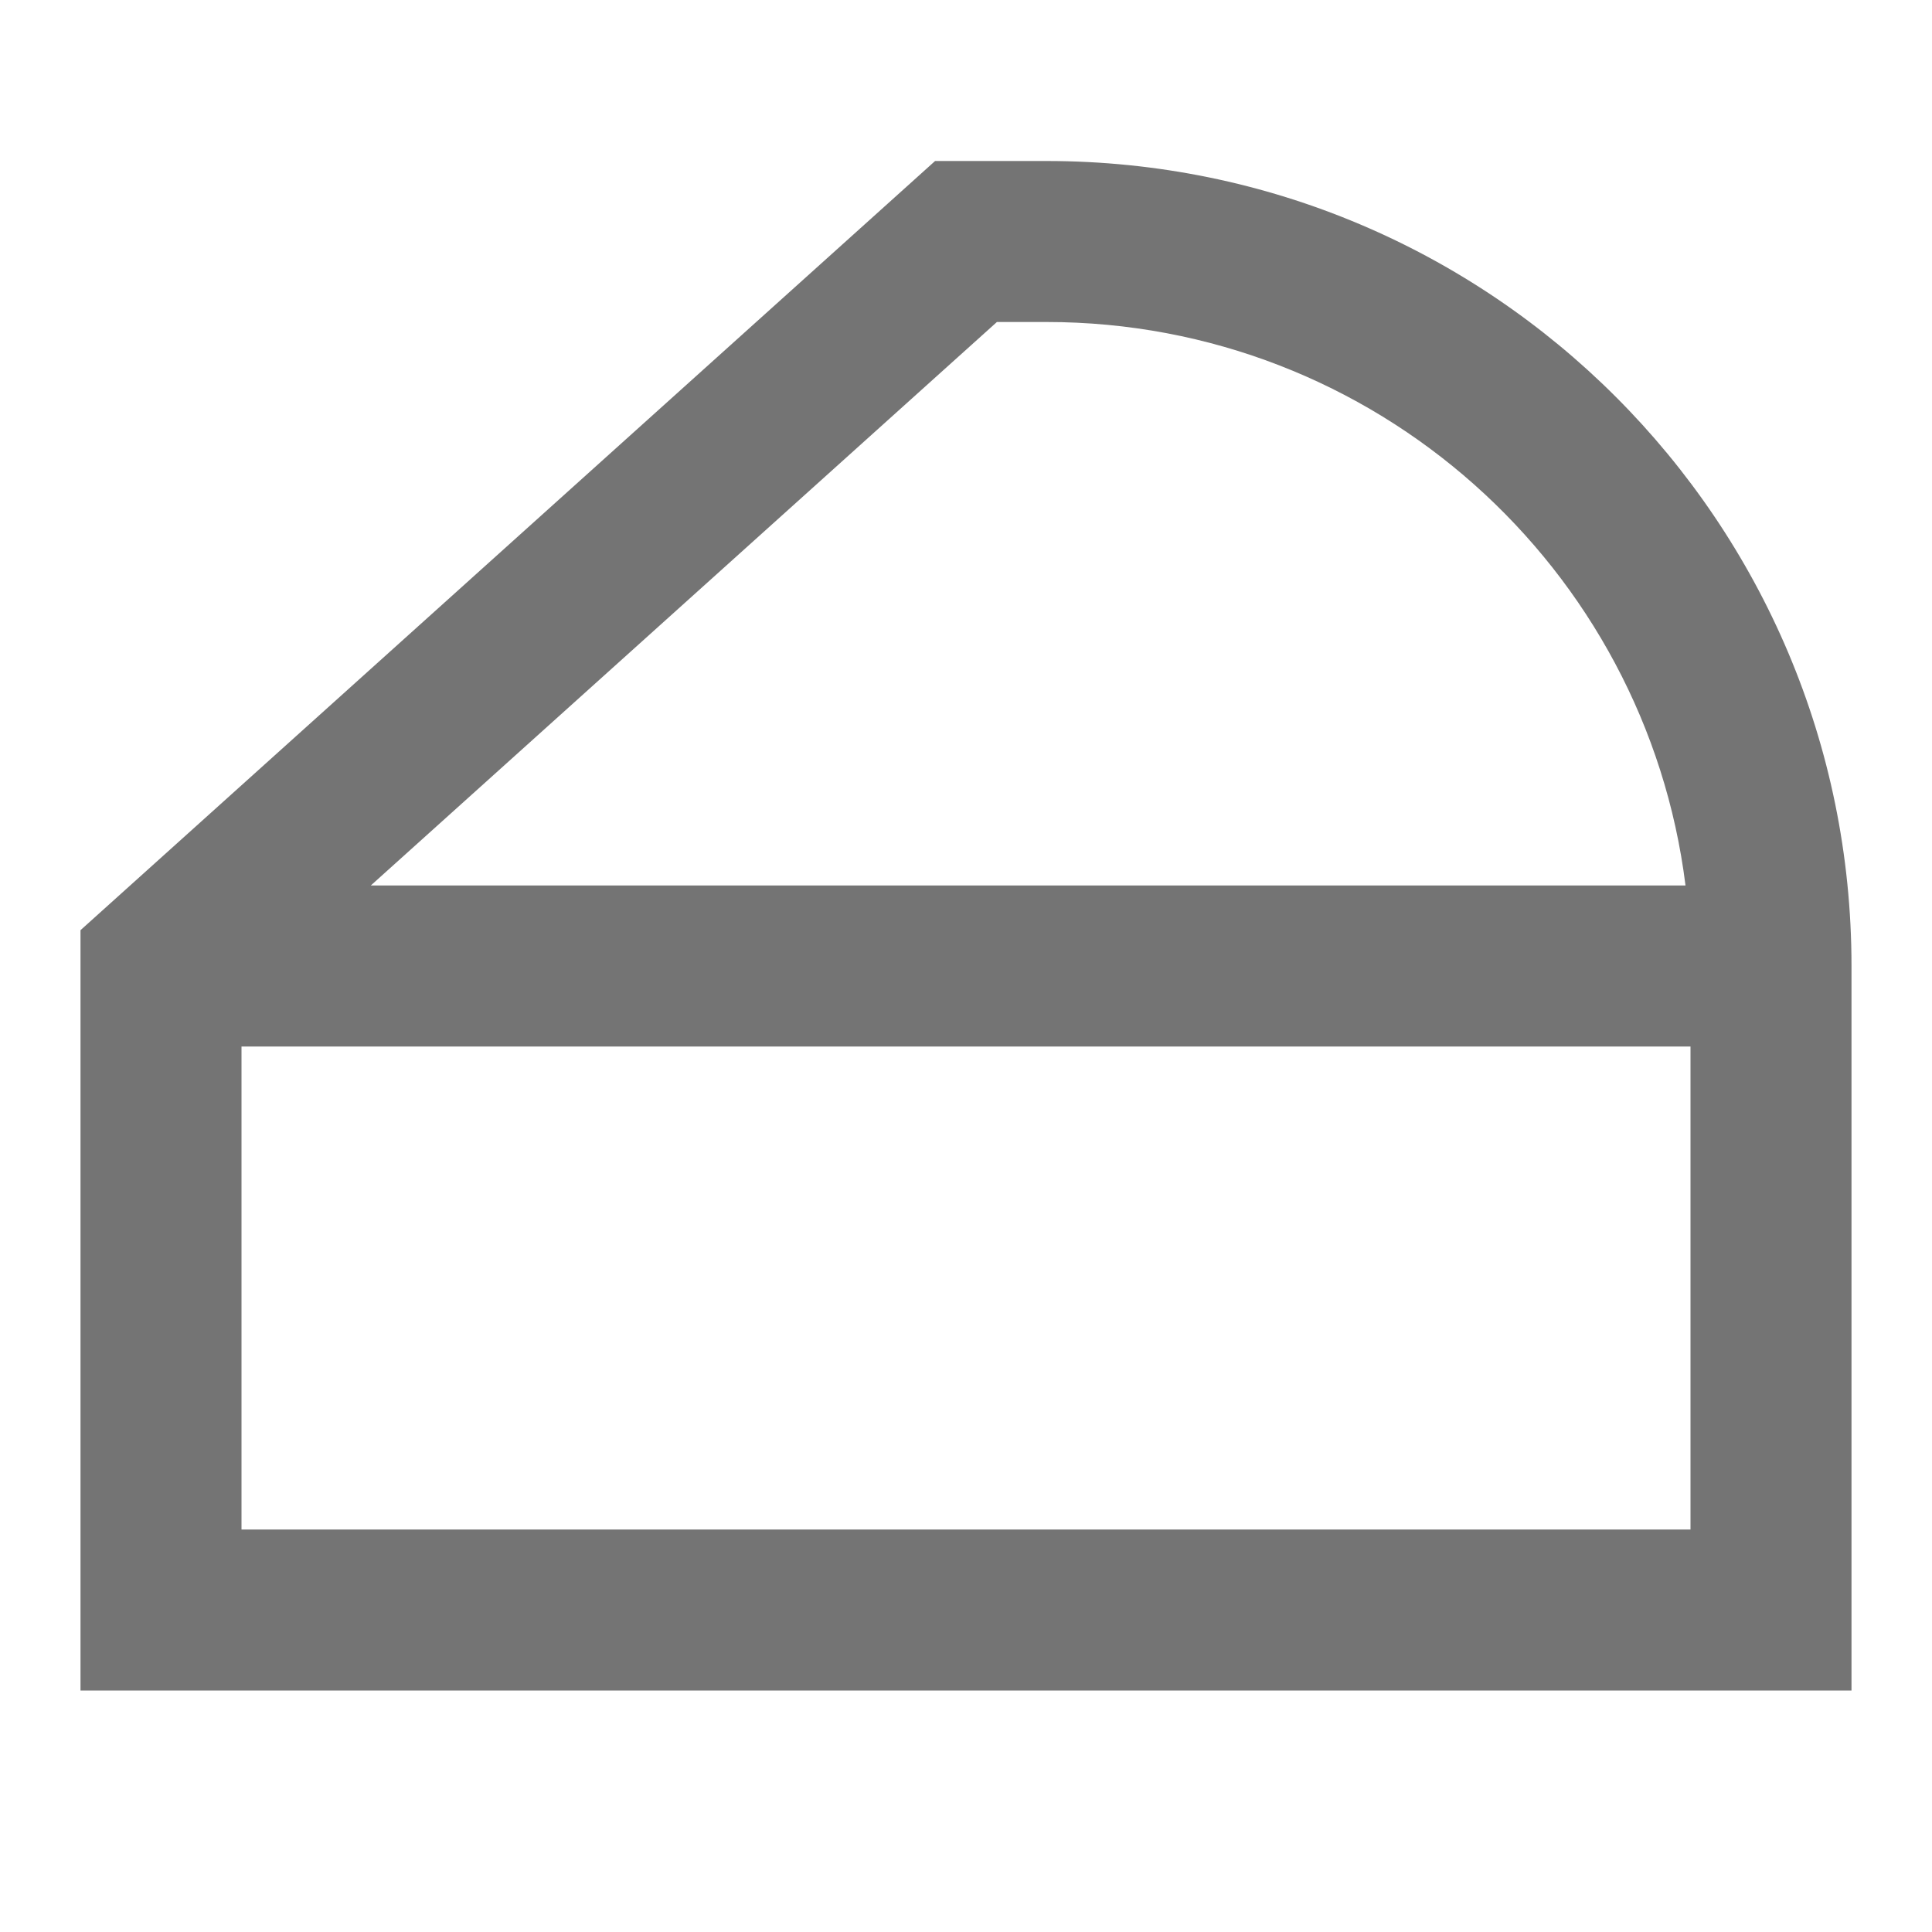<svg width="24" height="24" viewBox="0 0 24 24" fill="none" xmlns="http://www.w3.org/2000/svg">
<path fill-rule="evenodd" clip-rule="evenodd" d="M11.616 2H13C18.523 2 23 6.477 23 12V21H1V11.555L11.616 2ZM20.938 11H4.606L12.384 4H13C17.08 4 20.446 7.054 20.938 11ZM3 13H21V19H3V13Z" fill="#747474"/>
</svg>
